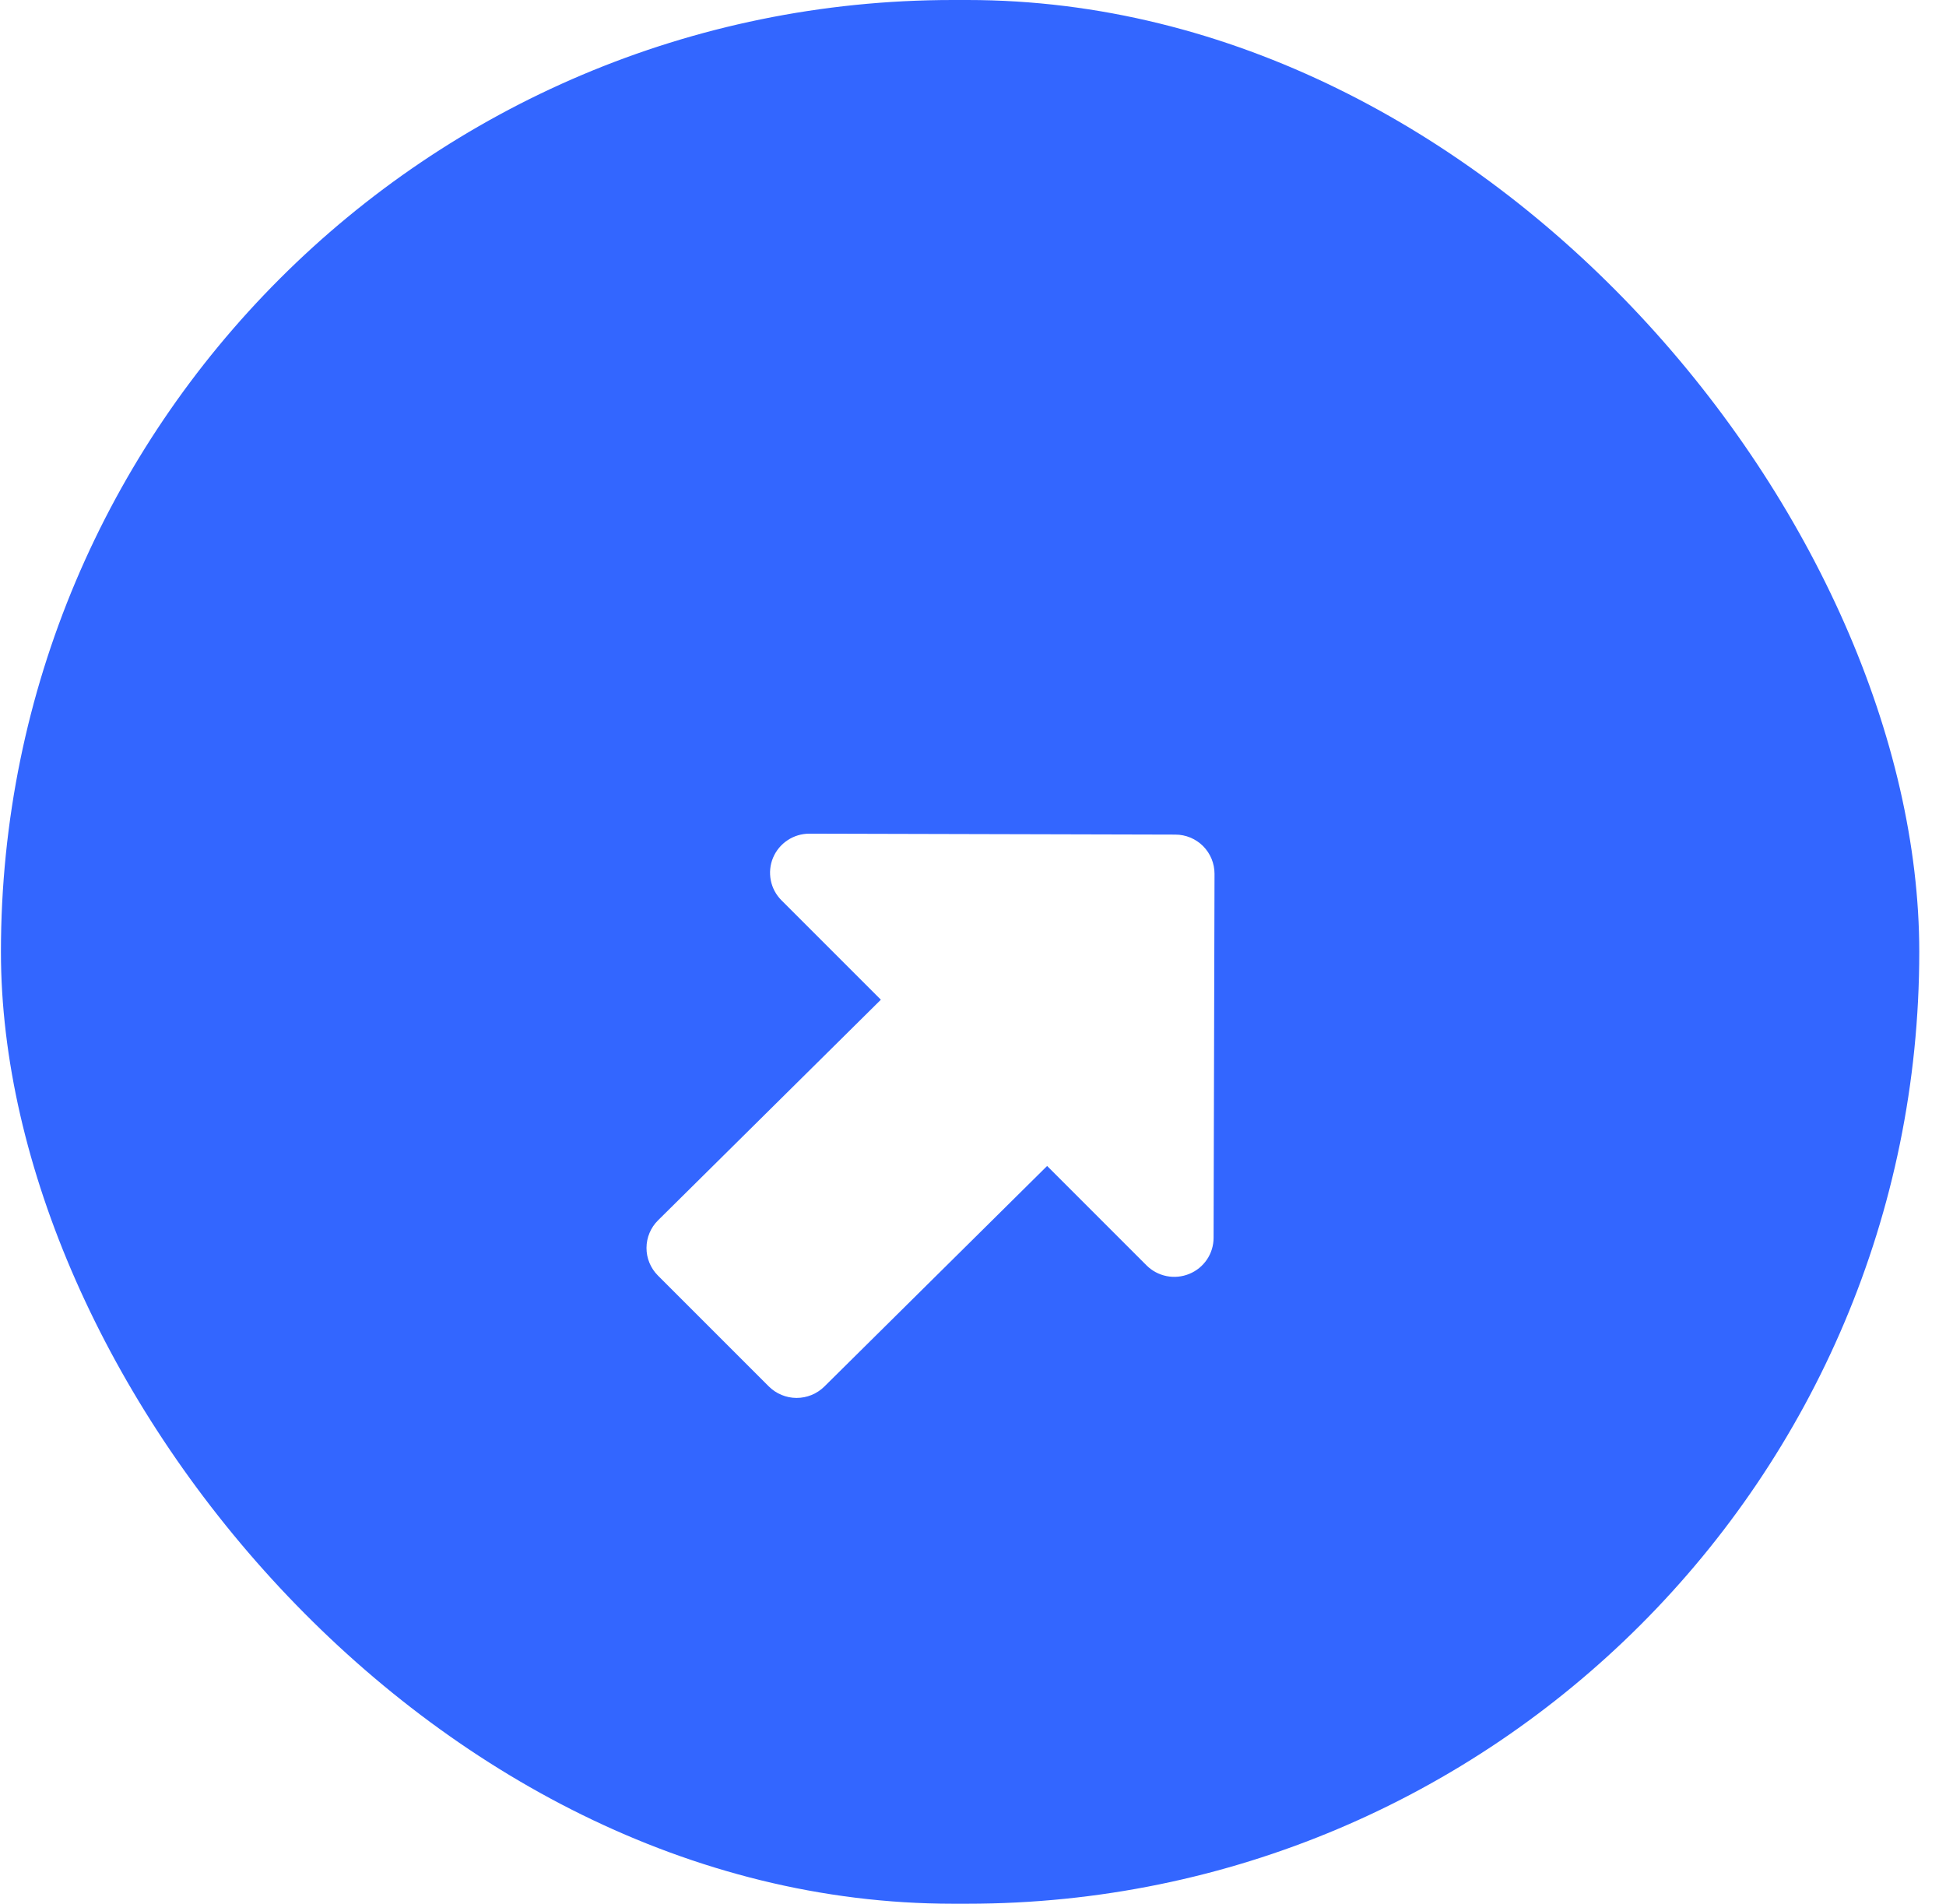 <svg width="46" height="45" viewBox="0 0 46 45" fill="none" xmlns="http://www.w3.org/2000/svg">
<rect x="0.022" width="45.346" height="45" rx="22.5" fill="#3366FF"/>
<g filter="url(#filter0_d_1090_9760)">
<path d="M15.556 24.845L20.822 19.631L18.473 17.282C18.343 17.152 18.255 16.987 18.22 16.808C18.185 16.629 18.203 16.443 18.274 16.274C18.345 16.106 18.464 15.962 18.617 15.861C18.77 15.759 18.95 15.706 19.133 15.706L27.783 15.728C28.029 15.728 28.265 15.826 28.439 16C28.612 16.174 28.709 16.409 28.709 16.654L28.687 25.26C28.687 25.443 28.632 25.621 28.53 25.773C28.427 25.925 28.282 26.043 28.112 26.112C27.942 26.182 27.756 26.2 27.576 26.164C27.395 26.128 27.23 26.039 27.101 25.91L24.752 23.561L19.486 28.775C19.311 28.948 19.075 29.044 18.828 29.044C18.582 29.043 18.346 28.945 18.172 28.771L15.552 26.151C15.379 25.978 15.281 25.742 15.282 25.497C15.283 25.252 15.381 25.017 15.556 24.845Z" fill="white"/>
</g>
<defs>
<filter id="filter0_d_1090_9760" x="11.282" y="15.707" width="21.427" height="21.336" filterUnits="userSpaceOnUse" color-interpolation-filters="sRGB">
<feFlood flood-opacity="0" result="BackgroundImageFix"/>
<feColorMatrix in="SourceAlpha" type="matrix" values="0 0 0 0 0 0 0 0 0 0 0 0 0 0 0 0 0 0 127 0" result="hardAlpha"/>
<feOffset dy="4"/>
<feGaussianBlur stdDeviation="2"/>
<feComposite in2="hardAlpha" operator="out"/>
<feColorMatrix type="matrix" values="0 0 0 0 0 0 0 0 0 0 0 0 0 0 0 0 0 0 0.25 0"/>
<feBlend mode="normal" in2="BackgroundImageFix" result="effect1_dropShadow_1090_9760"/>
<feBlend mode="normal" in="SourceGraphic" in2="effect1_dropShadow_1090_9760" result="shape"/>
</filter>
</defs>
</svg>
